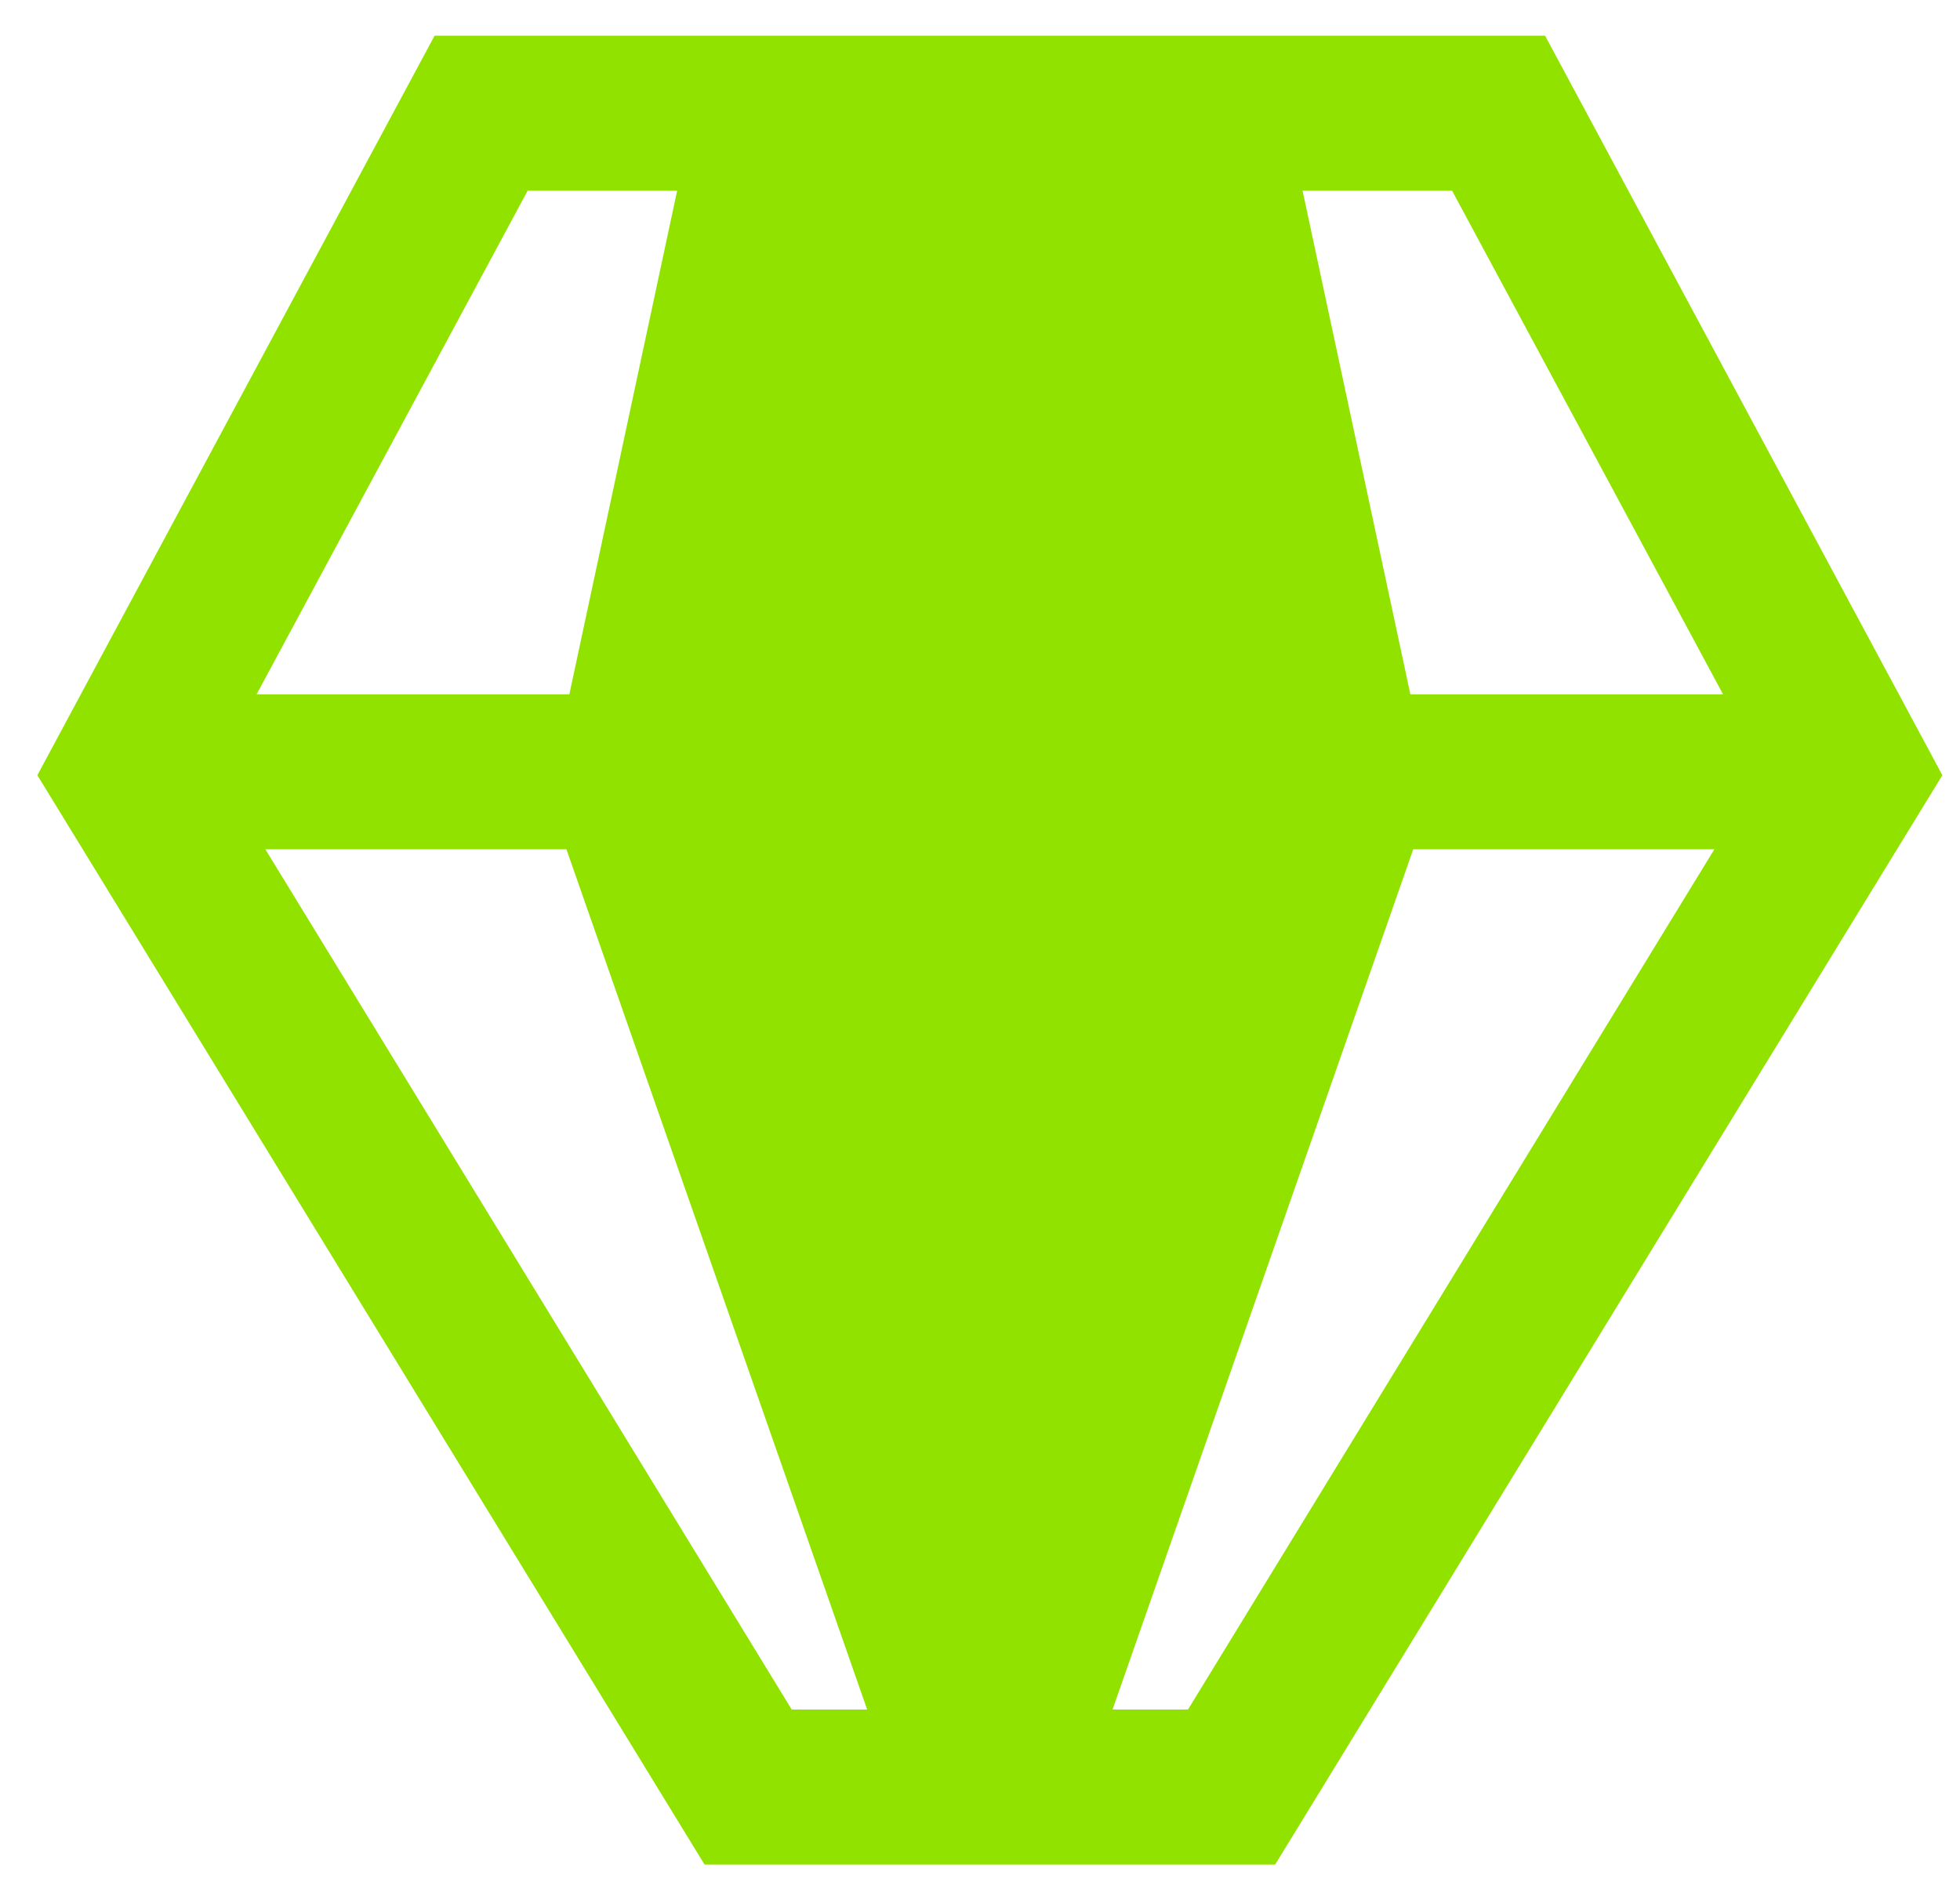 <svg width="33" height="32" viewBox="0 0 33 32" fill="none" xmlns="http://www.w3.org/2000/svg">
<g clip-path="url(#clip0_112_1103)">
<path d="M26.014 0.601H7.317L0.629 13.055L11.862 31.399H21.47L32.703 13.055L26.014 0.601ZM29.011 11.693H23.746L21.931 3.211H24.448L29.011 11.693ZM8.884 3.211H11.401L9.586 11.693H4.32L8.884 3.211ZM4.468 14.303H9.537L14.6 28.789H13.33L4.468 14.303ZM20.002 28.789H18.732L23.794 14.303H28.864L20.002 28.789Z" fill="#92E200"/>
</g>
<defs>
<clipPath id="clip0_112_1103">
<rect width="32.074" height="32" fill="white" transform="translate(0.629)"/>
</clipPath>
</defs>
</svg>
